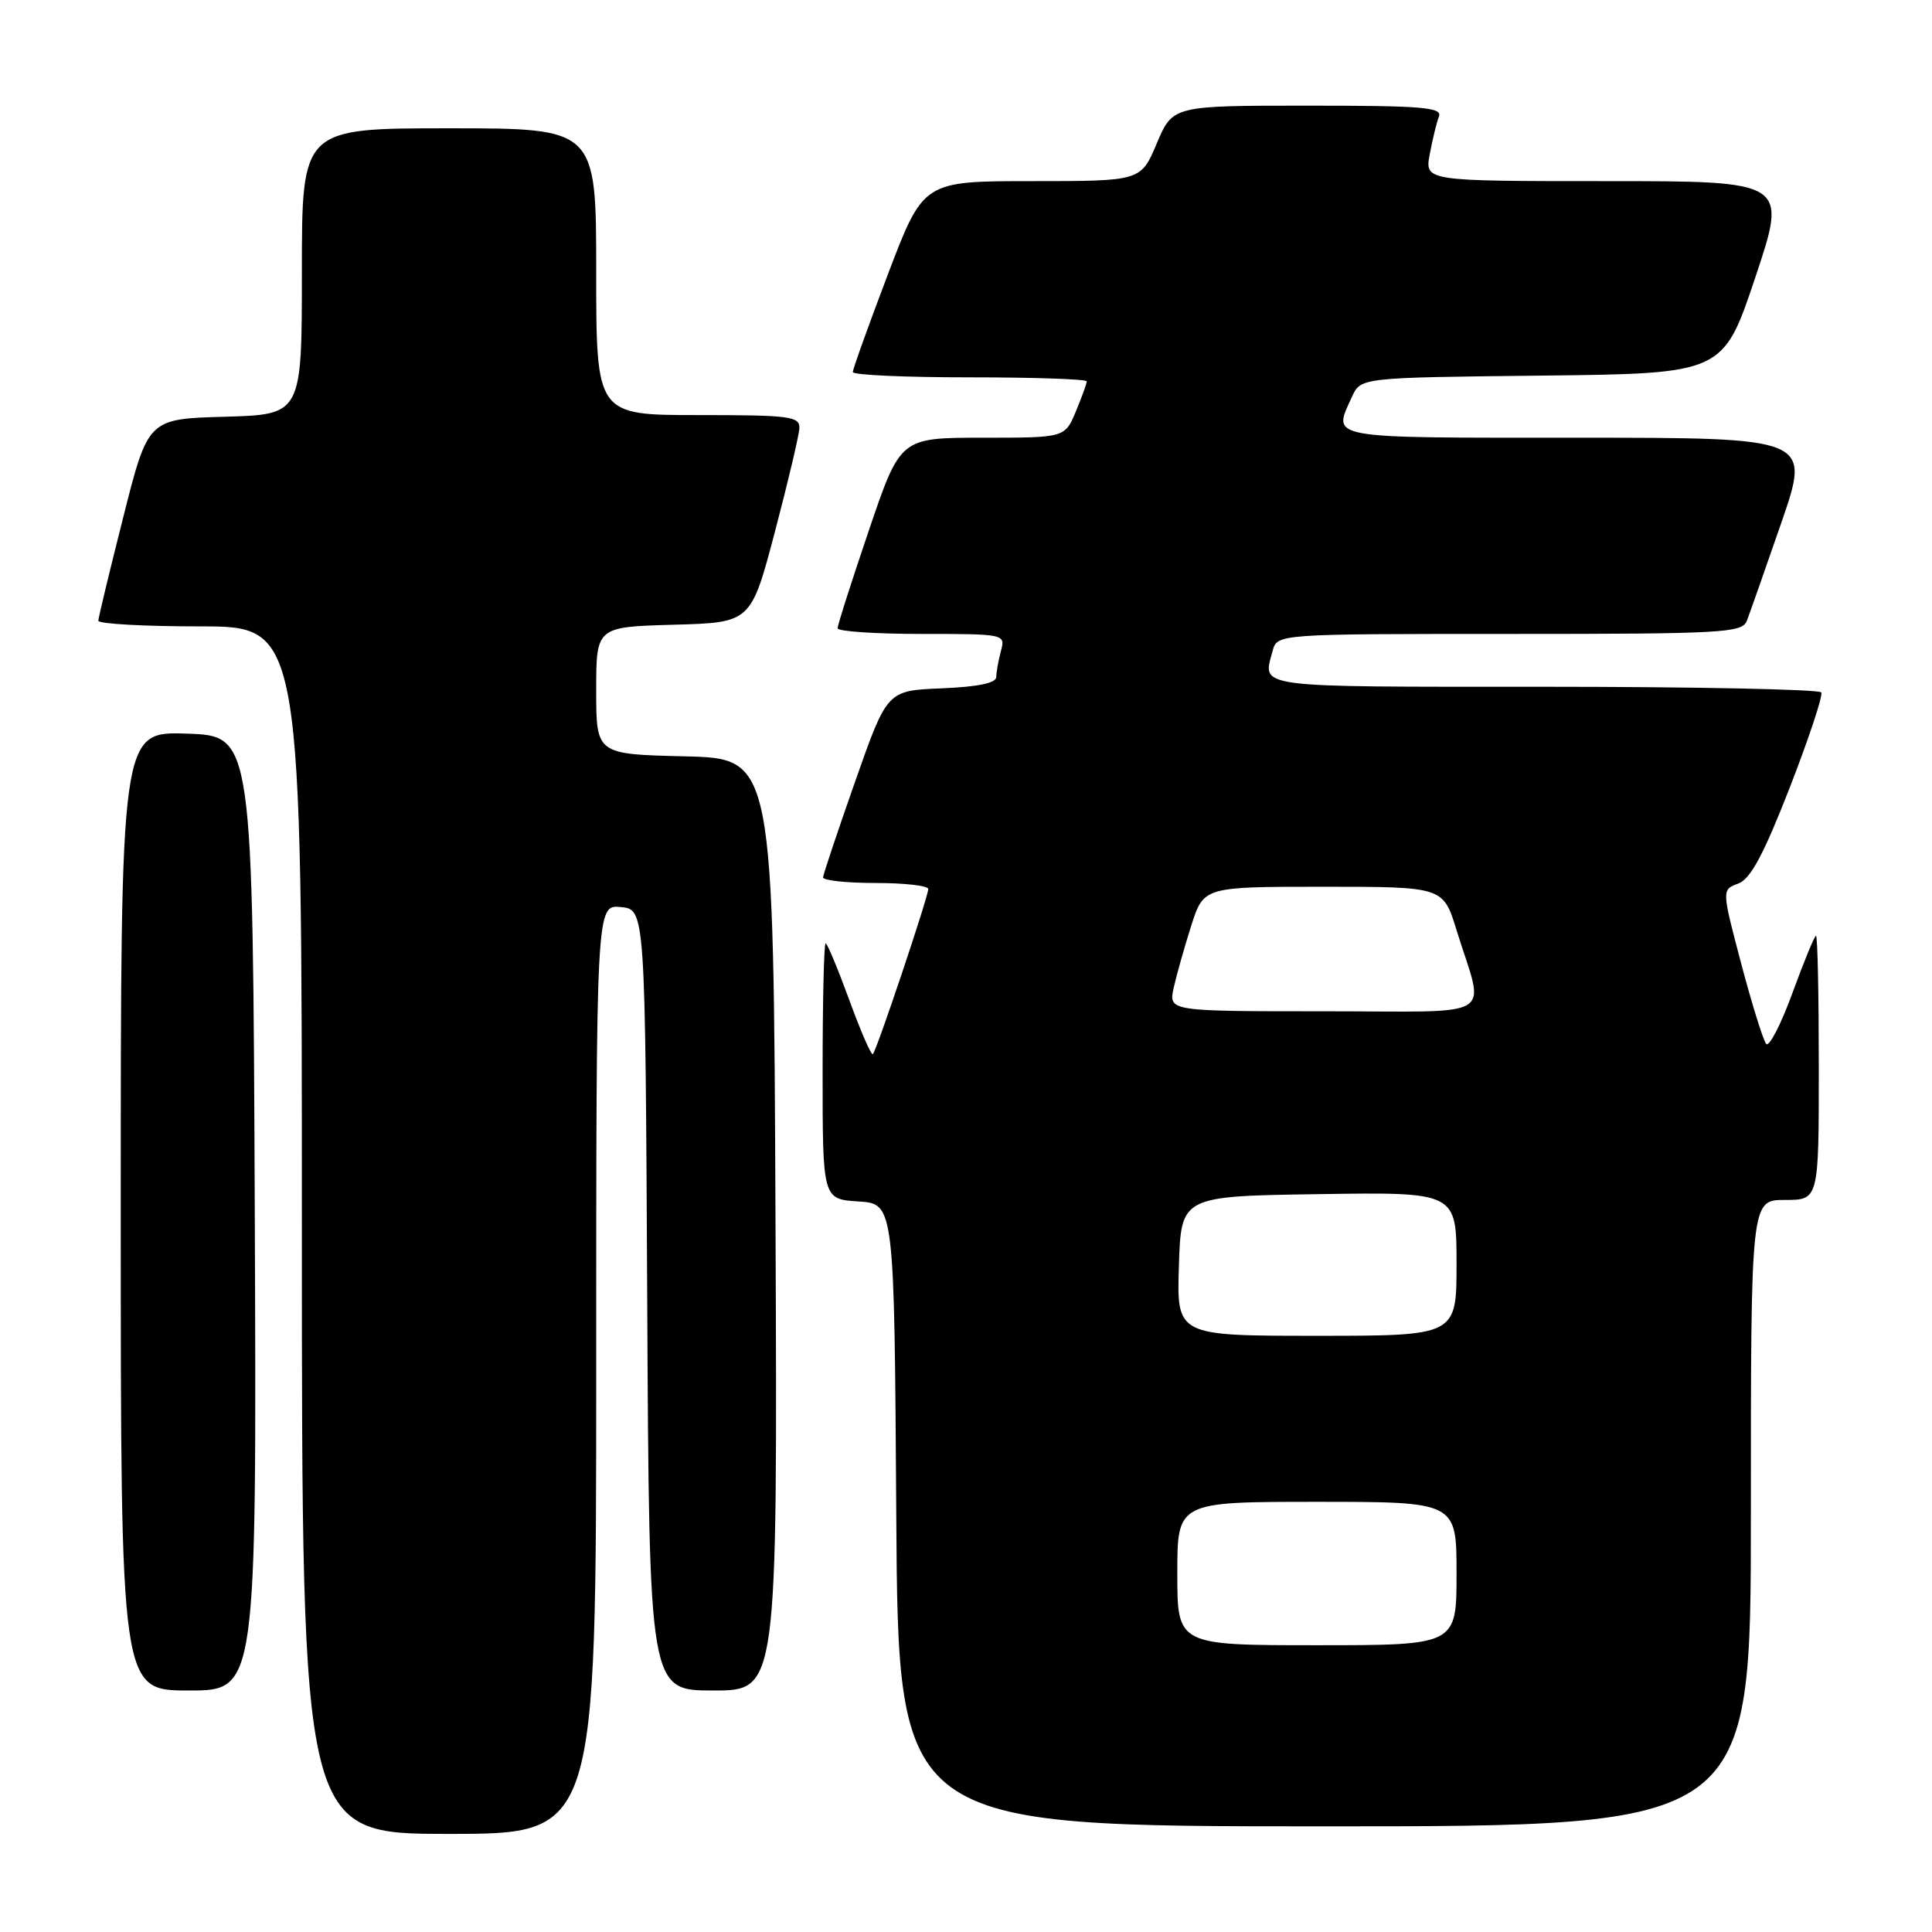 <?xml version="1.0" encoding="UTF-8" standalone="no"?>
<!DOCTYPE svg PUBLIC "-//W3C//DTD SVG 1.1//EN" "http://www.w3.org/Graphics/SVG/1.1/DTD/svg11.dtd" >
<svg xmlns="http://www.w3.org/2000/svg" xmlns:xlink="http://www.w3.org/1999/xlink" version="1.1" viewBox="0 0 256 256">
 <g >
 <path fill="currentColor"
d=" M 79.00 181.44 C 79.00 119.87 79.00 119.87 82.25 120.19 C 85.50 120.50 85.50 120.50 85.76 172.25 C 86.02 224.00 86.02 224.00 94.52 224.00 C 103.02 224.00 103.02 224.00 102.76 162.25 C 102.50 100.50 102.50 100.50 90.75 100.22 C 79.00 99.94 79.00 99.94 79.00 91.50 C 79.00 83.07 79.00 83.07 89.25 82.78 C 99.50 82.50 99.50 82.50 102.67 70.50 C 104.41 63.90 105.87 57.71 105.92 56.75 C 105.99 55.17 104.72 55.00 92.50 55.00 C 79.00 55.00 79.00 55.00 79.00 36.00 C 79.00 17.00 79.00 17.00 59.50 17.00 C 40.00 17.00 40.00 17.00 40.00 35.97 C 40.00 54.93 40.00 54.93 29.81 55.22 C 19.62 55.50 19.62 55.50 16.34 68.50 C 14.53 75.65 13.04 81.84 13.03 82.25 C 13.01 82.66 19.07 83.00 26.50 83.00 C 40.00 83.00 40.00 83.00 40.00 163.00 C 40.00 243.00 40.00 243.00 59.50 243.00 C 79.00 243.00 79.00 243.00 79.00 181.44 Z  M 232.00 200.50 C 232.00 159.00 232.00 159.00 236.50 159.00 C 241.00 159.00 241.00 159.00 241.00 141.50 C 241.00 131.88 240.84 124.00 240.63 124.00 C 240.43 124.00 239.03 127.41 237.51 131.57 C 235.99 135.74 234.42 138.77 234.03 138.32 C 233.64 137.87 232.15 133.09 230.72 127.69 C 228.13 117.89 228.13 117.89 230.32 117.08 C 231.95 116.48 233.67 113.28 237.14 104.39 C 239.68 97.85 241.57 92.16 241.33 91.75 C 241.08 91.34 224.48 91.00 204.44 91.00 C 165.73 91.00 167.30 91.21 168.63 86.25 C 169.23 84.00 169.23 84.00 200.01 84.00 C 228.39 84.00 230.84 83.86 231.47 82.25 C 231.84 81.29 233.90 75.44 236.04 69.25 C 239.92 58.00 239.92 58.00 208.96 58.00 C 175.35 58.00 176.57 58.22 179.15 52.56 C 180.31 50.03 180.31 50.03 204.31 49.77 C 228.32 49.50 228.32 49.50 232.59 36.75 C 236.85 24.00 236.85 24.00 212.81 24.00 C 188.78 24.00 188.78 24.00 189.45 20.43 C 189.82 18.46 190.36 16.21 190.67 15.43 C 191.13 14.22 188.42 14.00 173.31 14.00 C 155.40 14.00 155.40 14.00 153.28 19.00 C 151.17 24.00 151.17 24.00 136.76 24.00 C 122.35 24.00 122.35 24.00 117.67 36.30 C 115.10 43.07 113.00 48.92 113.00 49.30 C 113.00 49.69 119.97 50.00 128.50 50.00 C 137.03 50.00 144.00 50.24 144.00 50.53 C 144.00 50.82 143.35 52.62 142.55 54.53 C 141.10 58.00 141.10 58.00 130.20 58.00 C 119.30 58.00 119.30 58.00 115.14 70.25 C 112.85 76.99 110.98 82.84 110.99 83.25 C 110.99 83.66 116.00 84.00 122.12 84.00 C 133.16 84.00 133.23 84.02 132.63 86.25 C 132.30 87.49 132.02 89.04 132.01 89.71 C 132.00 90.51 129.58 91.01 124.77 91.21 C 117.55 91.50 117.55 91.50 113.33 103.50 C 111.01 110.10 109.09 115.84 109.06 116.25 C 109.03 116.66 112.15 117.00 116.00 117.00 C 119.85 117.00 123.00 117.36 123.00 117.80 C 123.00 118.81 116.17 139.17 115.66 139.68 C 115.45 139.88 114.05 136.66 112.54 132.52 C 111.03 128.39 109.62 125.00 109.40 125.00 C 109.18 125.00 109.00 132.63 109.00 141.95 C 109.00 158.89 109.00 158.89 113.75 159.20 C 118.50 159.50 118.50 159.50 118.76 200.75 C 119.02 242.00 119.02 242.00 175.51 242.00 C 232.00 242.00 232.00 242.00 232.00 200.50 Z  M 33.76 160.75 C 33.50 97.50 33.50 97.50 24.75 97.21 C 16.00 96.92 16.00 96.92 16.00 160.46 C 16.00 224.00 16.00 224.00 25.01 224.00 C 34.01 224.00 34.01 224.00 33.76 160.75 Z  M 156.00 208.50 C 156.00 199.00 156.00 199.00 174.50 199.00 C 193.00 199.00 193.00 199.00 193.00 208.50 C 193.00 218.00 193.00 218.00 174.50 218.00 C 156.00 218.00 156.00 218.00 156.00 208.50 Z  M 156.21 167.75 C 156.50 158.50 156.50 158.50 174.75 158.23 C 193.00 157.95 193.00 157.95 193.00 167.48 C 193.00 177.00 193.00 177.00 174.46 177.00 C 155.92 177.00 155.92 177.00 156.21 167.75 Z  M 155.52 130.89 C 155.90 129.18 156.95 125.47 157.85 122.64 C 159.50 117.50 159.50 117.50 175.36 117.50 C 191.23 117.50 191.23 117.50 193.00 123.25 C 196.74 135.32 198.89 134.00 175.44 134.00 C 154.84 134.00 154.84 134.00 155.52 130.89 Z "/>
</g>
</svg>